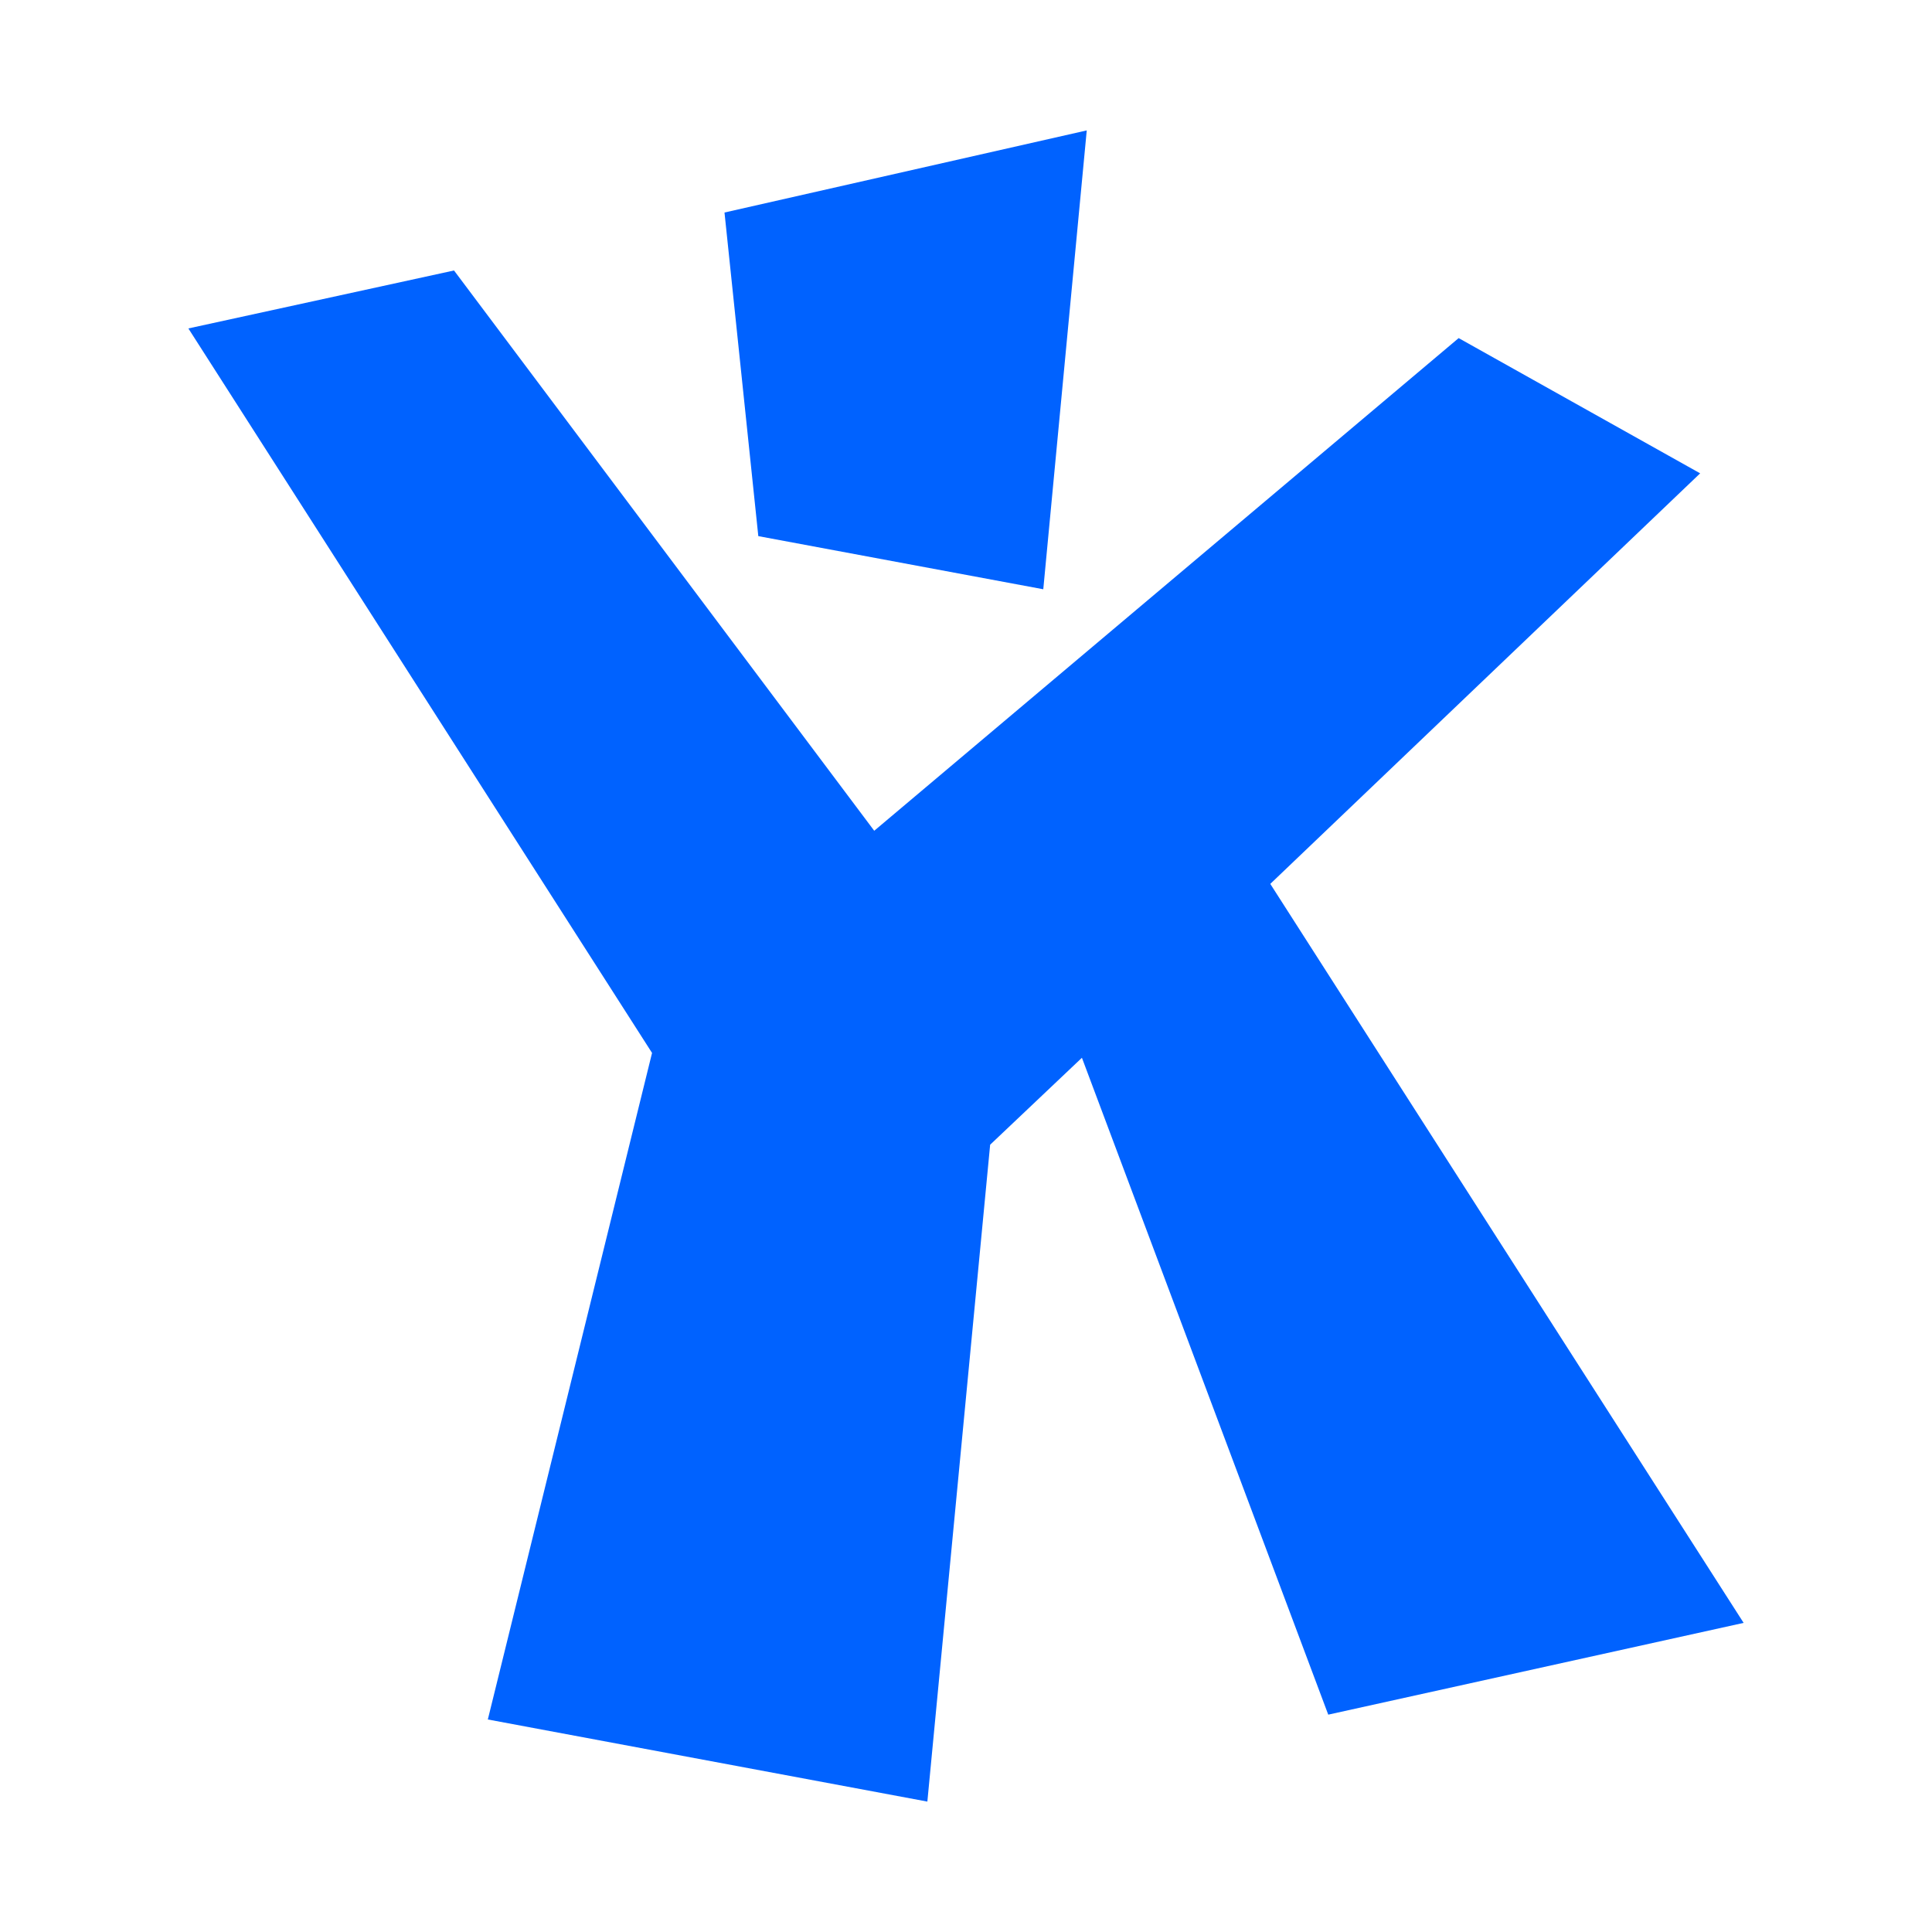 <?xml version="1.0" encoding="utf-8"?>
<!-- Generator: Adobe Illustrator 26.0.3, SVG Export Plug-In . SVG Version: 6.00 Build 0)  -->
<svg version="1.1" id="Layer_1" xmlns="http://www.w3.org/2000/svg" xmlns:xlink="http://www.w3.org/1999/xlink" x="0px" y="0px"
	 viewBox="0 0 40 40" style="enable-background:new 0 0 40 40;" xml:space="preserve">
<style type="text/css">
	.st0{fill:#0062FF;}
</style>
<g id="Head">
	<g>
		<g>
			<polygon class="st0" points="27.5,35.5 36.1,33.6 26.3,18.3 35.2,9.8 30.2,7 18.1,17.2 9.4,5.6 3.9,6.8 13.5,21.8 10.1,35.6 
				19.2,37.3 20.5,23.7 22.4,21.9 			"/>
		</g>
		<g>
			<polygon class="st0" points="21.6,12.2 22.5,2.7 15,4.4 15.7,11.1 			"/>
		</g>
	</g>
</g>
</svg>
